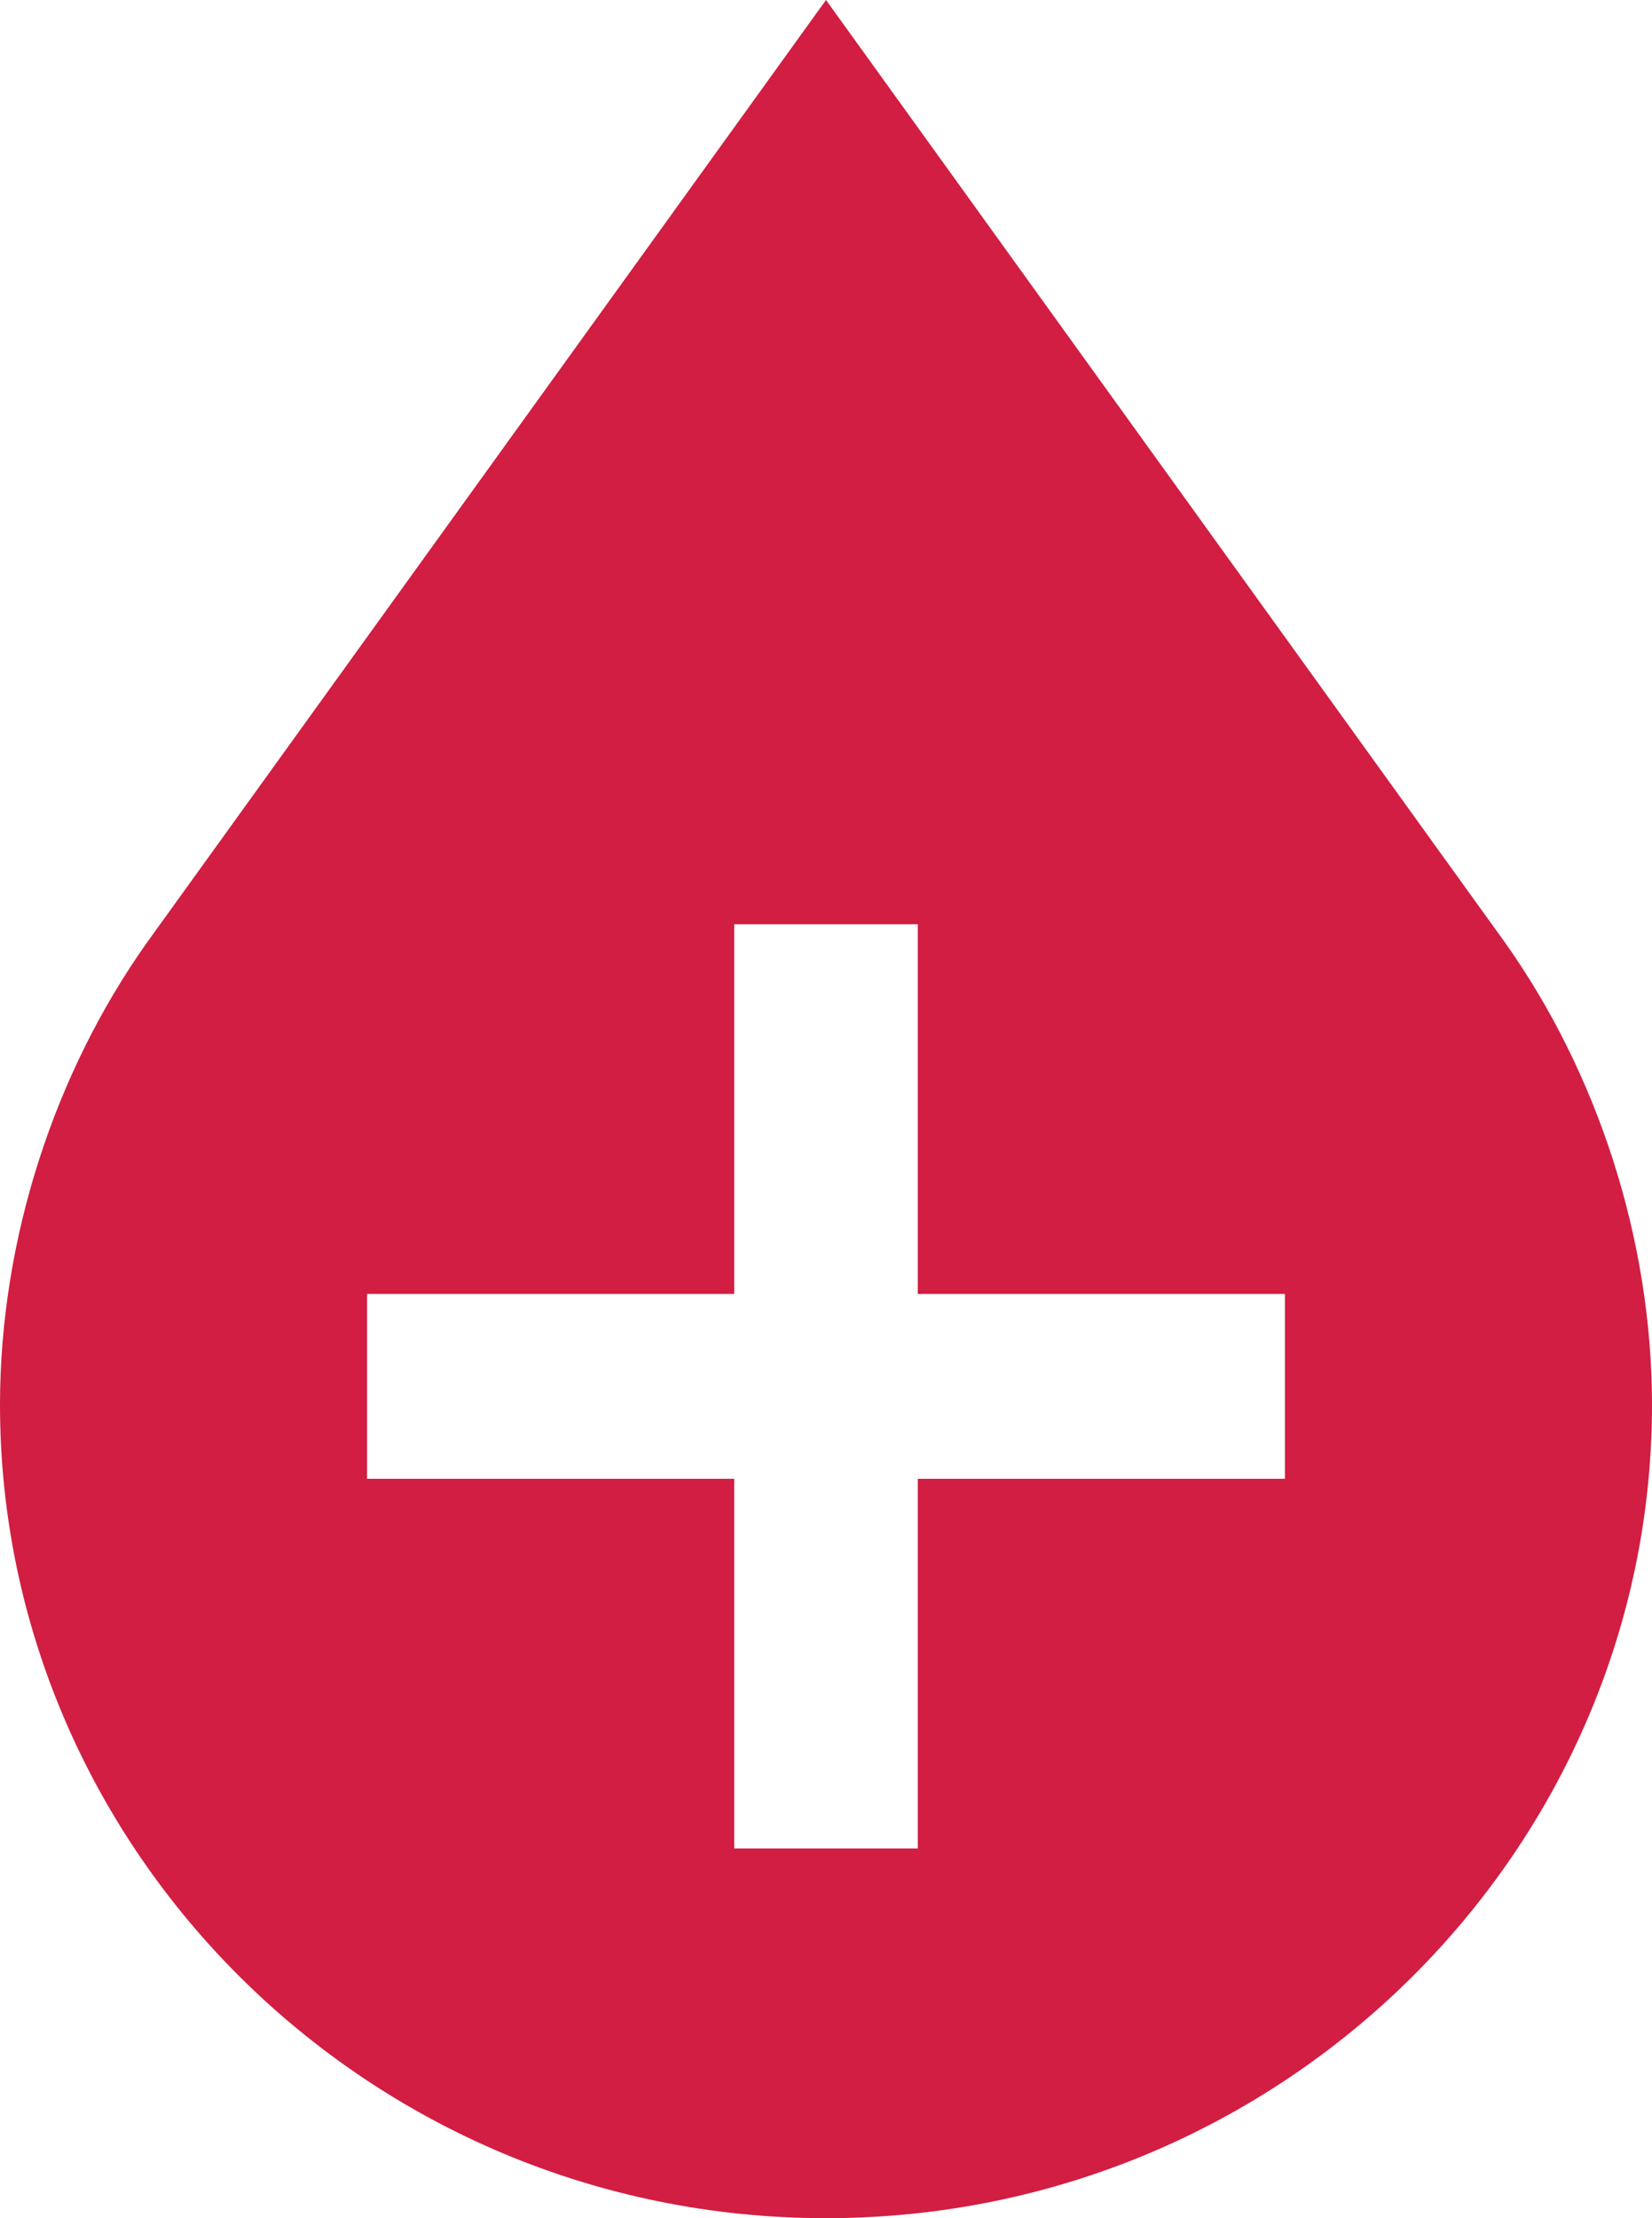 <svg width="38" height="51" viewBox="0 0 38 51" fill="none" xmlns="http://www.w3.org/2000/svg">
<path d="M34.622 21.675L19 0L3.378 21.675C1.267 24.65 0 28.475 0 32.3C0 42.5 8.444 51 19 51C29.556 51 38 42.5 38 32.3C38 28.475 36.733 24.65 34.622 21.675ZM29.556 34H21.111V42.5H16.889V34H8.444V29.75H16.889V21.25H21.111V29.75H29.556V34Z" fill="#D11E42"/>
</svg>
